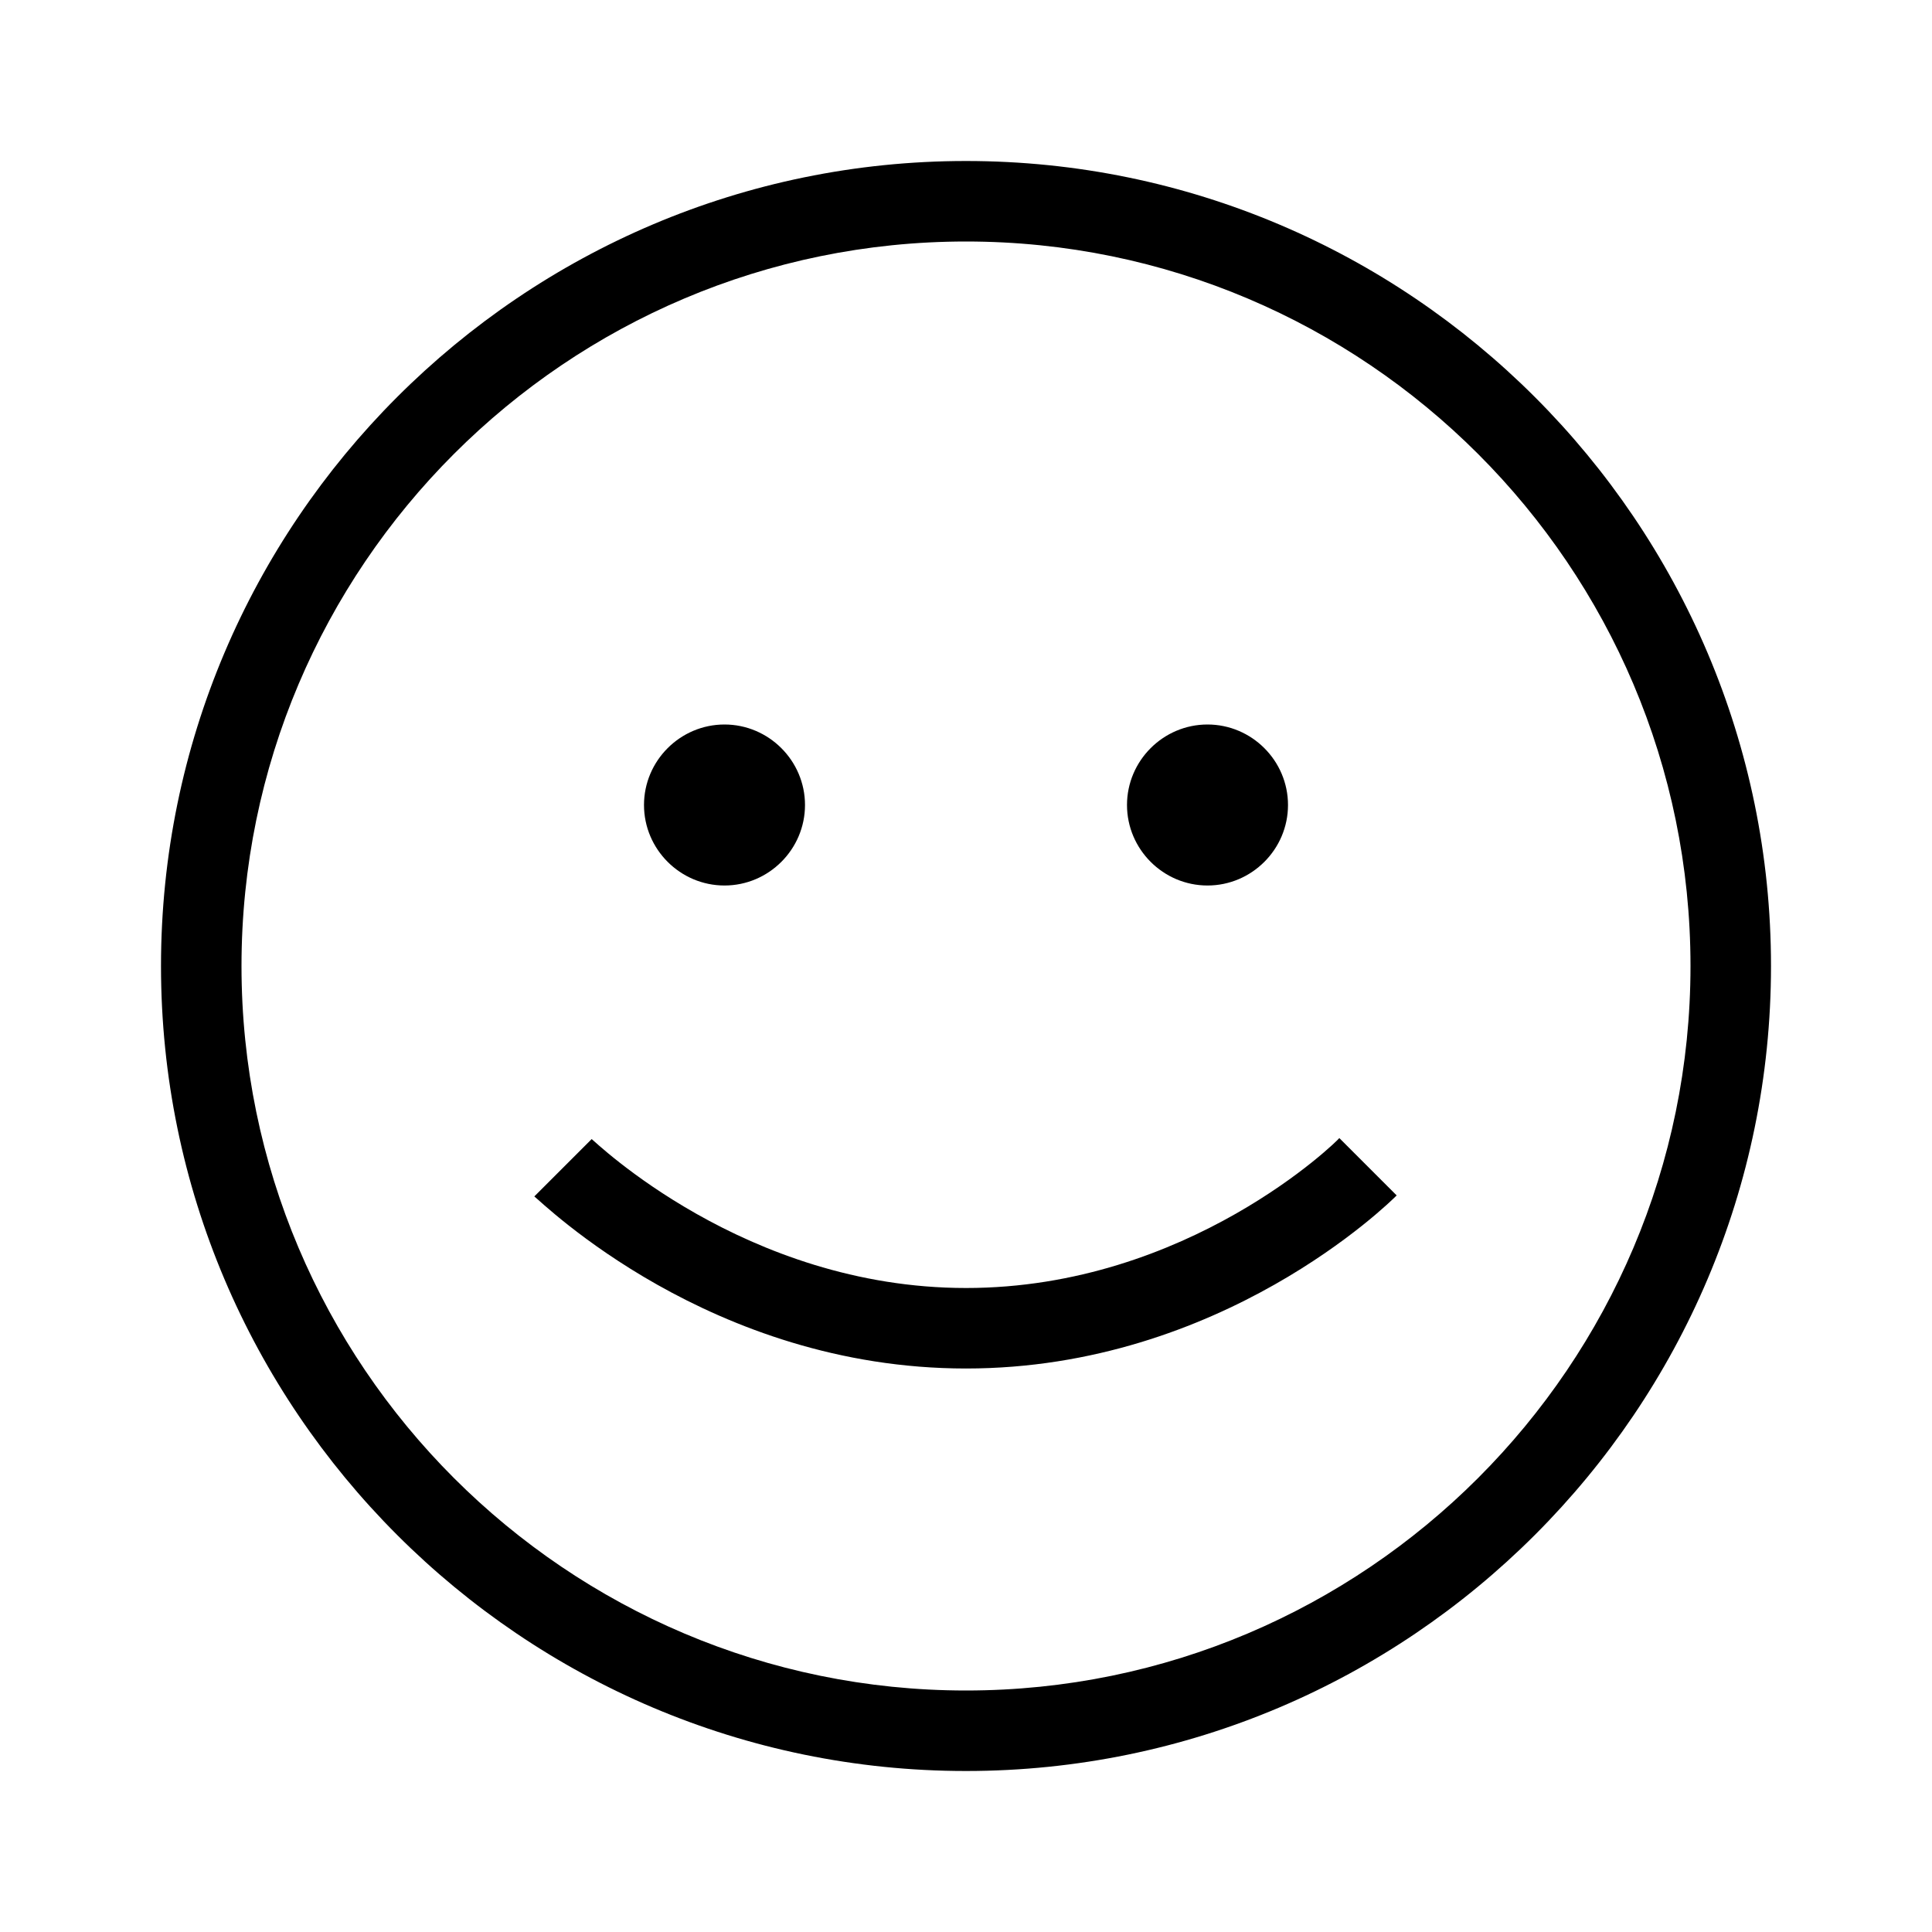 <?xml version="1.0" encoding="UTF-8"?>
<svg xmlns="http://www.w3.org/2000/svg" viewBox="0 0 192 192"><path d="M96 16c-44.1 0-80 35.9-80 80s35.9 80 80 80 80-35.9 80-80-35.9-80-80-80zm0 152c-39.7 0-72-32.3-72-72s32.3-72 72-72 72 32.3 72 72-32.3 72-72 72zM72 72c4.4 0 8 3.6 8 8s-3.6 8-8 8-8-3.6-8-8 3.6-8 8-8zm48 0c4.4 0 8 3.6 8 8s-3.6 8-8 8-8-3.6-8-8 3.6-8 8-8zm-24 56c-22 0-37-14.7-37.2-14.8l-5.7 5.7c.8.6 17.5 17.1 42.9 17.1s42.1-16.5 42.8-17.2l-5.7-5.7c-.1.2-15 14.9-37.1 14.9z" fill="rgba(0,0,0,1)"/></svg>
